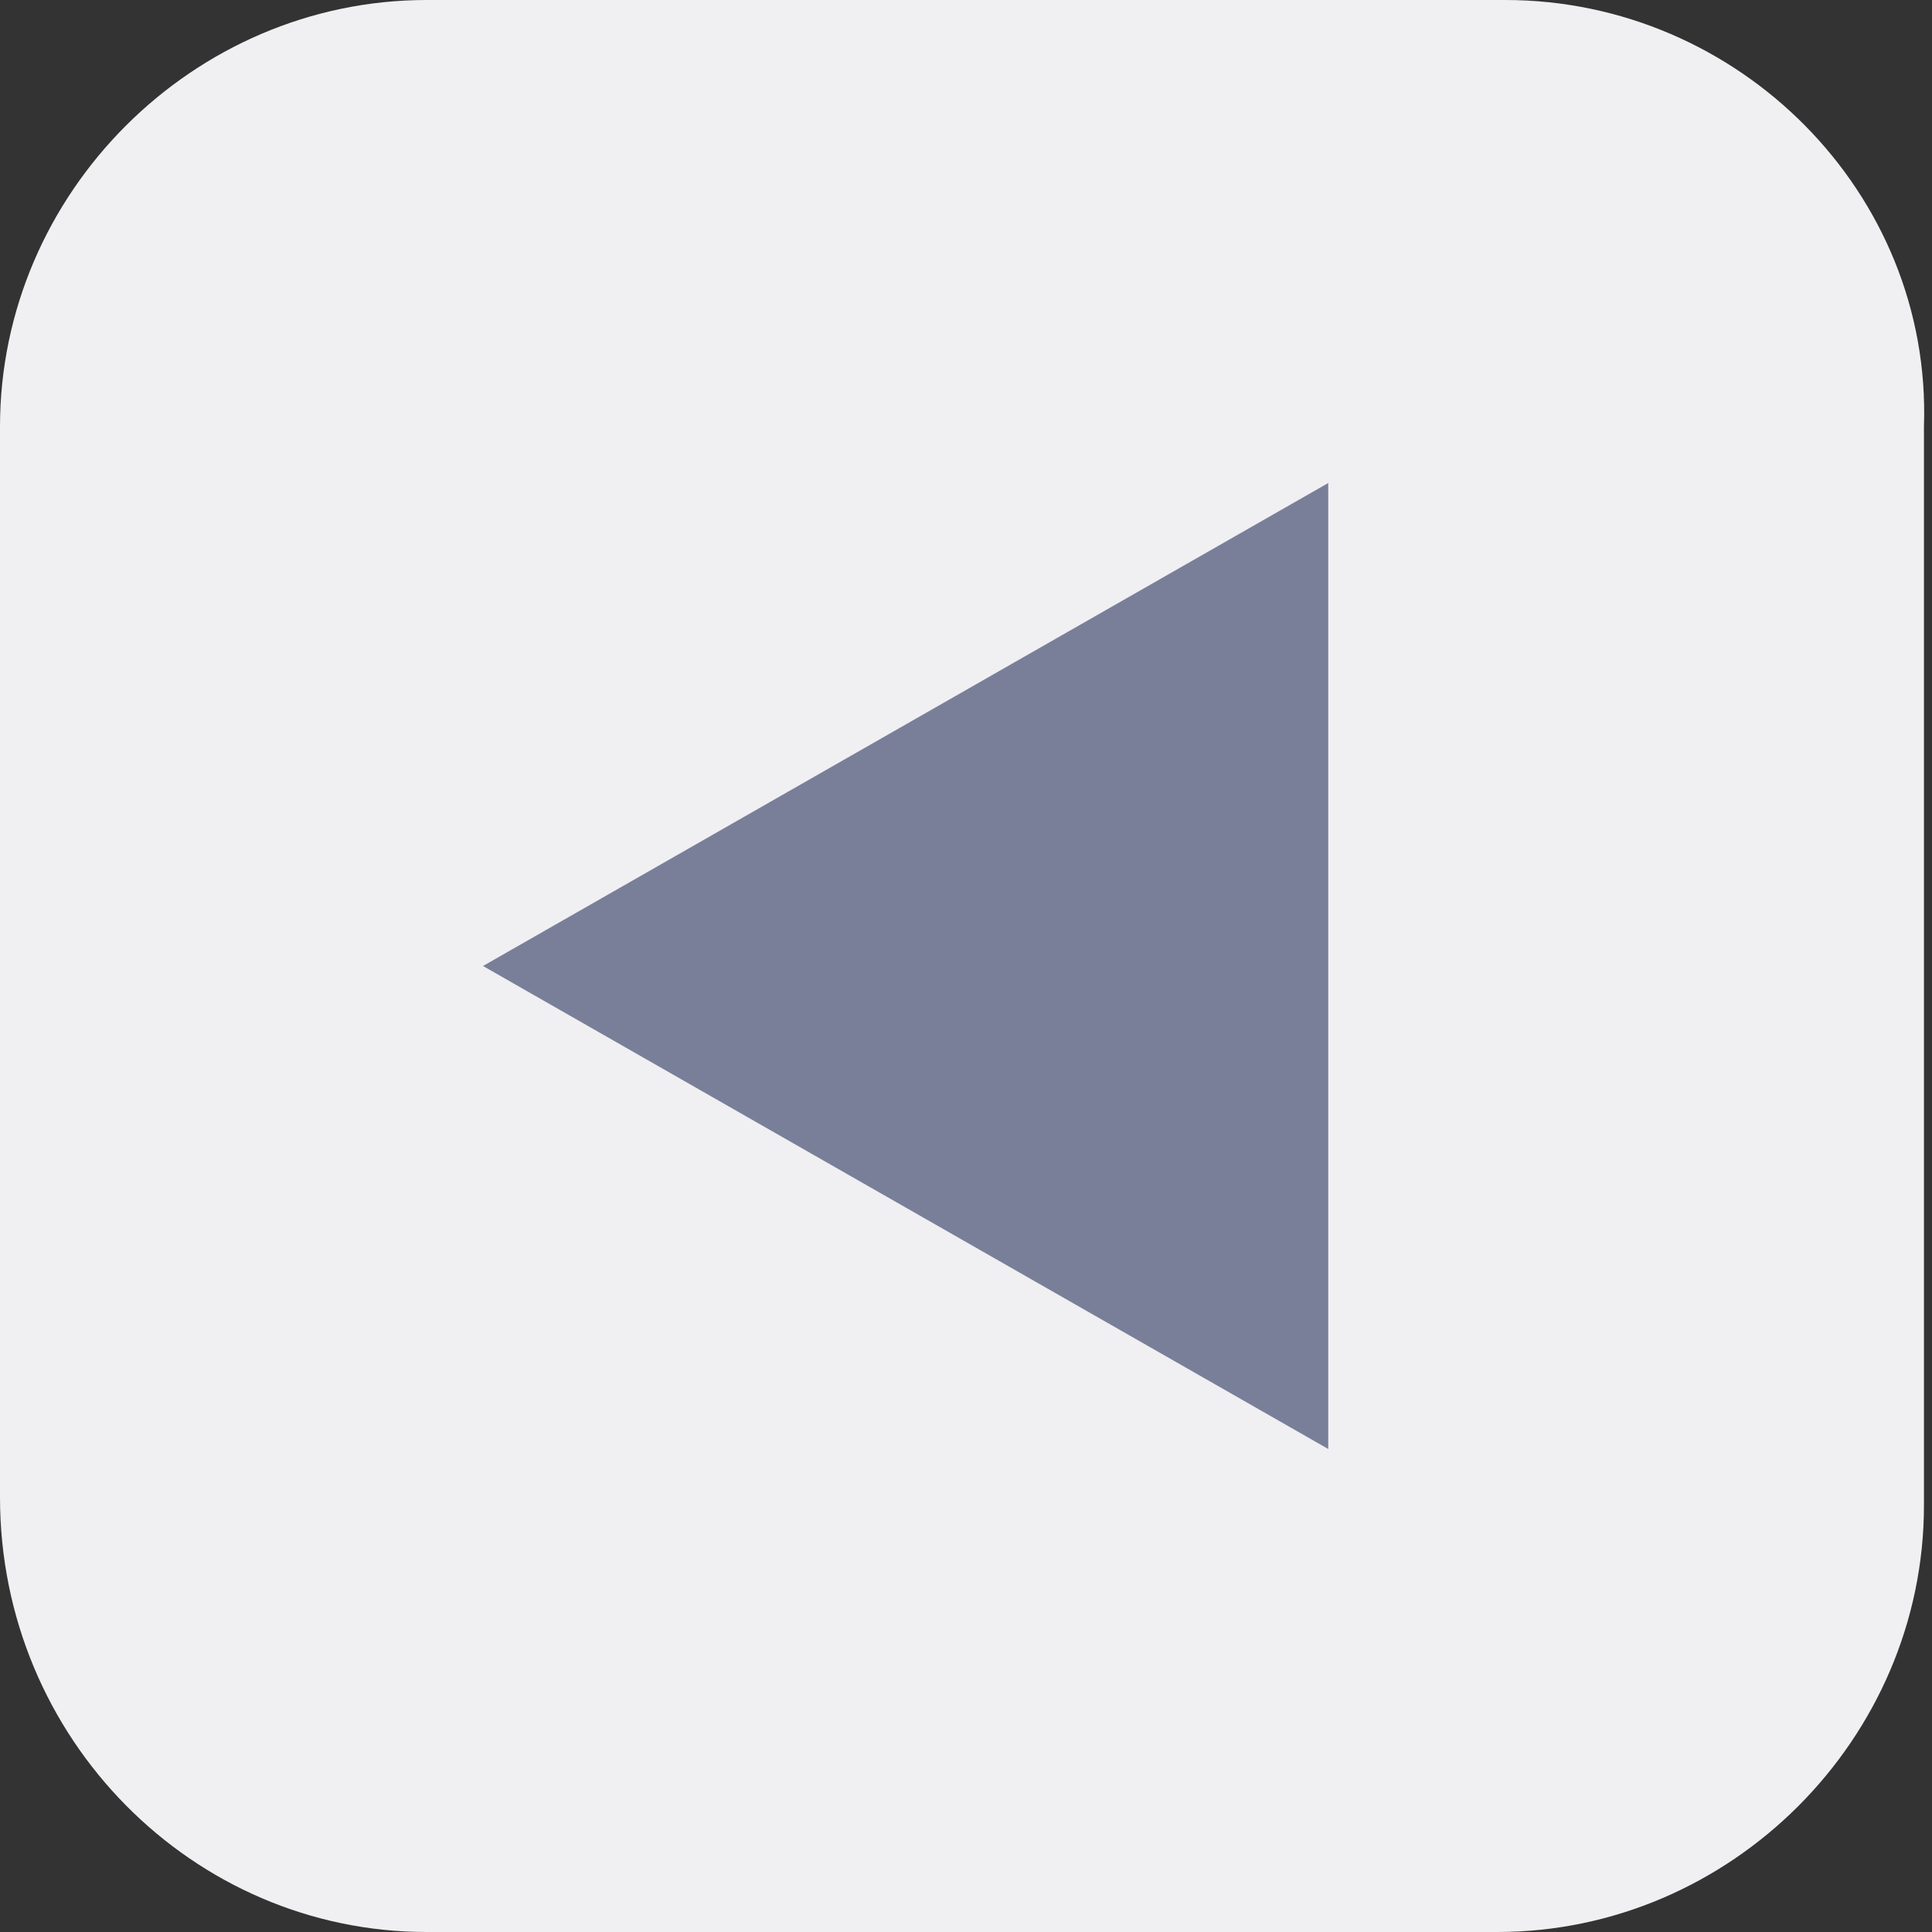 <?xml version="1.0" encoding="UTF-8" standalone="no"?>
<svg width="24px" height="24px" viewBox="0 0 24 24" version="1.1" xmlns="http://www.w3.org/2000/svg" xmlns:xlink="http://www.w3.org/1999/xlink">
    <rect x="0" y="0" width="24" height="24" fill="#333333" stroke="none"/>
    <!-- Generator: Sketch 40.1 (33804) - http://www.bohemiancoding.com/sketch -->
    <title>14_active</title>
    <desc>Created with Sketch.</desc>
    <defs></defs>
    <g id="Page-1" stroke="none" stroke-width="1" fill="none" fill-rule="evenodd">
        <g id="14_active">
            <g id="To-top_24-Copy" transform="translate(12, 12) scale(-1, 1) rotate(-270) translate(-12, -12) ">
                <g id="icon_desktop" transform="translate(-0, 0)">
                    <g id="To-top" transform="translate(0, 0)">
                        <g id="to_top" transform="translate(0, 0)">
                            <path d="M5.3,3.94430453e-31 L18.6,3.94430453e-31 C21.6,3.94430453e-31 24,2.4 24,5.3 L24,18.6 C24,21.5 21.6,23.9 18.7,23.9 L5.3,23.9 C2.4,24 3.94430453e-31,21.6 3.94430453e-31,18.7 L3.94430453e-31,5.3 C3.94430453e-31,2.4 2.4,3.94430453e-31 5.3,3.94430453e-31 L5.3,3.94430453e-31 Z" id="Rectangle-8" fill="#F0F0F2"></path>
                            <polygon id="Triangle" fill="#7A7F99" points="12 6 18 16.5 6 16.5"></polygon>
                        </g>
                    </g>
                </g>
            </g>
        </g>
    </g>
</svg>
